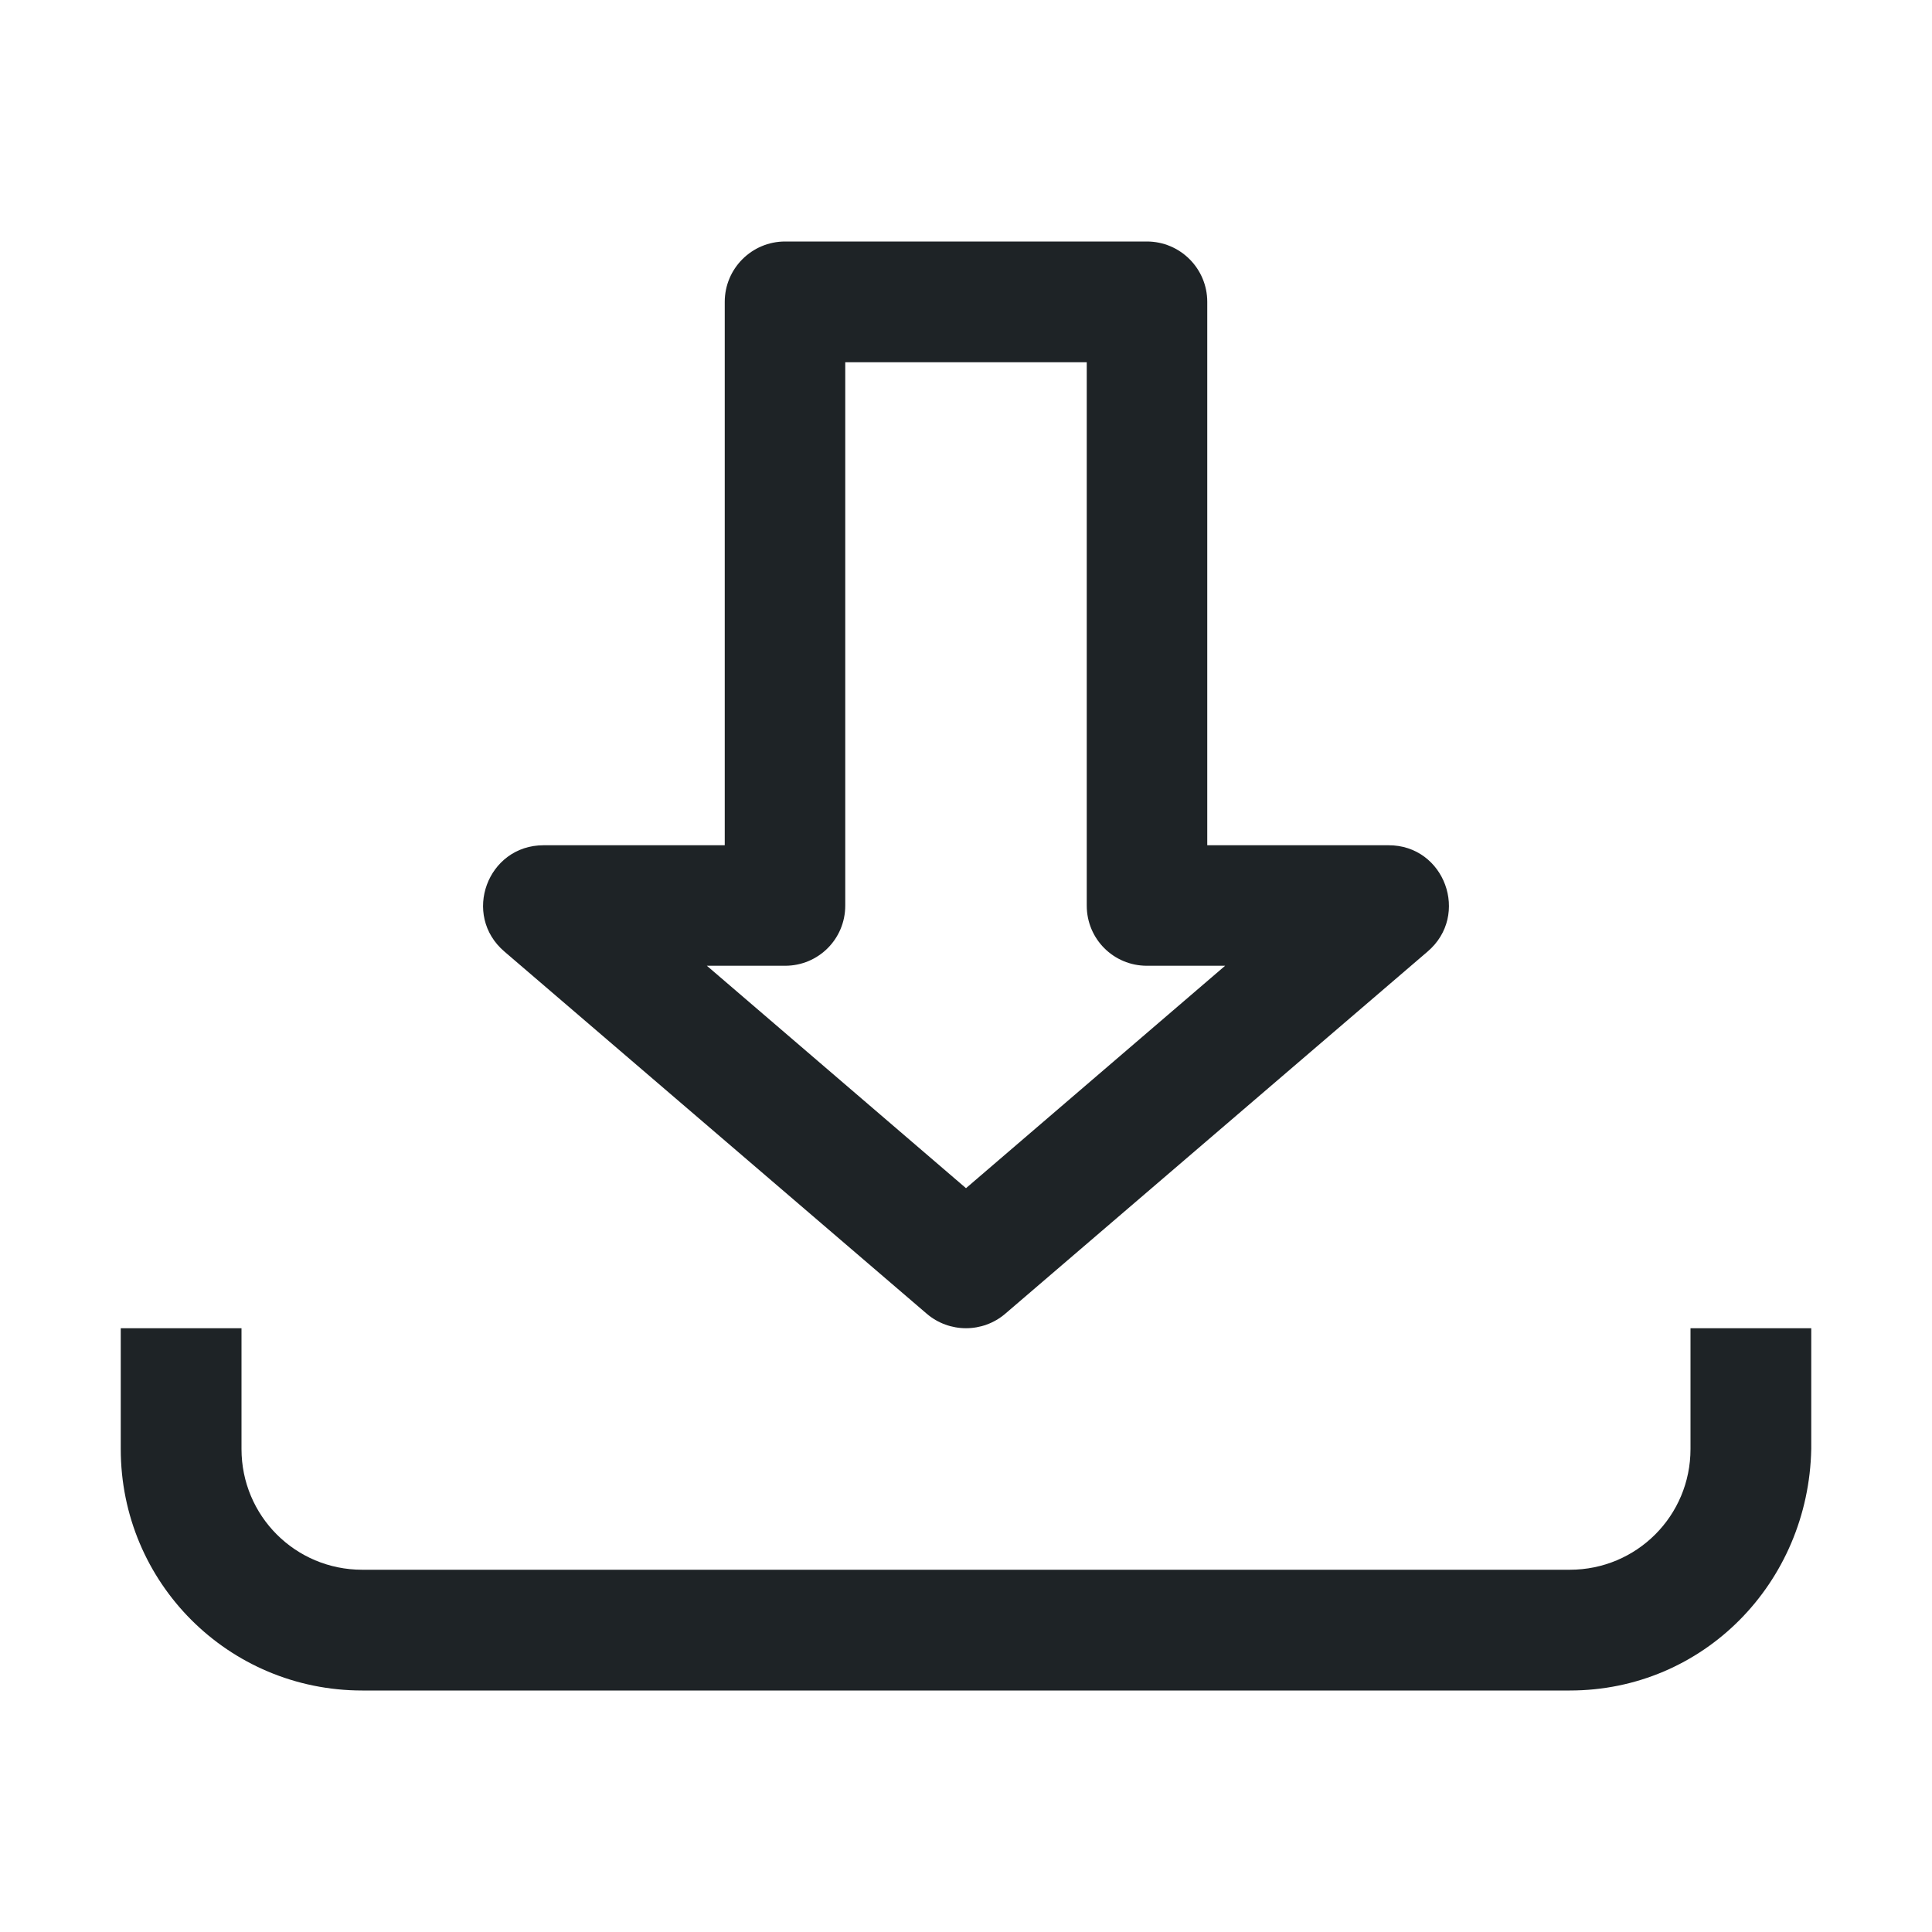 <?xml version="1.0" encoding="UTF-8" standalone="no"?>
<!-- Created with Inkscape (http://www.inkscape.org/) -->

<svg
   xmlns:dc="http://purl.org/dc/elements/1.1/"
   xmlns:cc="http://creativecommons.org/ns#"
   xmlns:rdf="http://www.w3.org/1999/02/22-rdf-syntax-ns#"
   xmlns:svg="http://www.w3.org/2000/svg"
   xmlns="http://www.w3.org/2000/svg"
   xmlns:sodipodi="http://sodipodi.sourceforge.net/DTD/sodipodi-0.dtd"
   xmlns:inkscape="http://www.inkscape.org/namespaces/inkscape"
   width="16"
   height="16"
   viewBox="0 0 16 16"
   id="svg2"
   version="1.1"
   inkscape:version="0.91 r13725"
   sodipodi:docname="folder-download.svg">
<defs
    id="defs3051">
<style
    type="text/css"
    id="current-color-scheme">
    .ColorScheme-Text {
    color:#1e2326;
    }
    </style>
</defs>
  <sodipodi:namedview
     id="base"
     pagecolor="#d3c6aa"
     bordercolor="#4f5b58"
     borderopacity="1.0"
     inkscape:pageopacity="0.0"
     inkscape:pageshadow="2"
     inkscape:zoom="53.033009"
     inkscape:cx="12.427857"
     inkscape:cy="9.1287336"
     inkscape:document-units="px"
     inkscape:current-layer="layer1"
     showgrid="true"
     units="px"
     inkscape:showpageshadow="false"
     borderlayer="true"
     showguides="true"
     inkscape:guide-bbox="true"
     inkscape:window-width="2560"
     inkscape:window-height="1050"
     inkscape:window-x="0"
     inkscape:window-y="0"
     inkscape:window-maximized="1"
     fit-margin-top="0"
     fit-margin-left="0"
     fit-margin-right="0"
     fit-margin-bottom="0">
    <inkscape:grid
       type="xygrid"
       id="grid4136"
       empspacing="2"
       originx="-3"
       originy="-3" />
    <sodipodi:guide
       position="0,15"
       orientation="0,1"
       id="guide4140"
       inkscape:label="Icon Max Height"
       inkscape:color="rgb(233,30,99)" />
    <sodipodi:guide
       position="0,1"
       orientation="0,1"
       id="guide4142"
       inkscape:label="Icon Baseline"
       inkscape:color="rgb(233,30,99)" />
    <sodipodi:guide
       position="8,-1.74e-05"
       orientation="1,0"
       id="guide4144"
       inkscape:label="Center Vertical"
       inkscape:color="rgb(221,44,0)" />
    <sodipodi:guide
       position="17,8"
       orientation="0,1"
       id="guide4146"
       inkscape:label="Center Horizontal"
       inkscape:color="rgb(221,44,0)" />
  </sodipodi:namedview>
  <g
     inkscape:label="Capa 1"
     inkscape:groupmode="layer"
     id="layer1"
     transform="translate(-3,-1033.362)">
    <path
       style="fill:currentColor;fill-opacity:1;stroke:none" class="ColorScheme-Text"
       d="M 6.502 2 C 6.226 2 6.002 2.224 6.002 2.5 L 6.002 7 L 4.502 7 C 4.036 7 3.823 7.579 4.178 7.881 L 7.674 10.879 C 7.861 11.04 8.139 11.04 8.326 10.879 L 11.822 7.881 C 12.177 7.579 11.964 6.998 11.498 7 L 9.998 7 L 9.998 2.5 C 9.998 2.224 9.774 2 9.498 2 L 6.502 2 z M 7 3 L 9 3 L 9 7.5 C 9 7.776 9.222 7.998 9.498 7.998 L 10.146 7.998 L 8 9.84 L 5.854 7.998 L 6.502 7.998 C 6.778 7.998 7 7.776 7 7.5 L 7 3 z M 1 11 L 1 12 C 1 13.108 1.892 14 3 14 L 13 14 C 14.108 14 14.978 13.108 15 12 L 15 11 L 14 11 L 14 12 C 14 12.554 13.554 13 13 13 L 3 13 C 2.446 13 2 12.554 2 12 L 2 11 L 1 11 z "
       transform="translate(3,1033.362)"
       id="path3225" />
  </g>
</svg>
